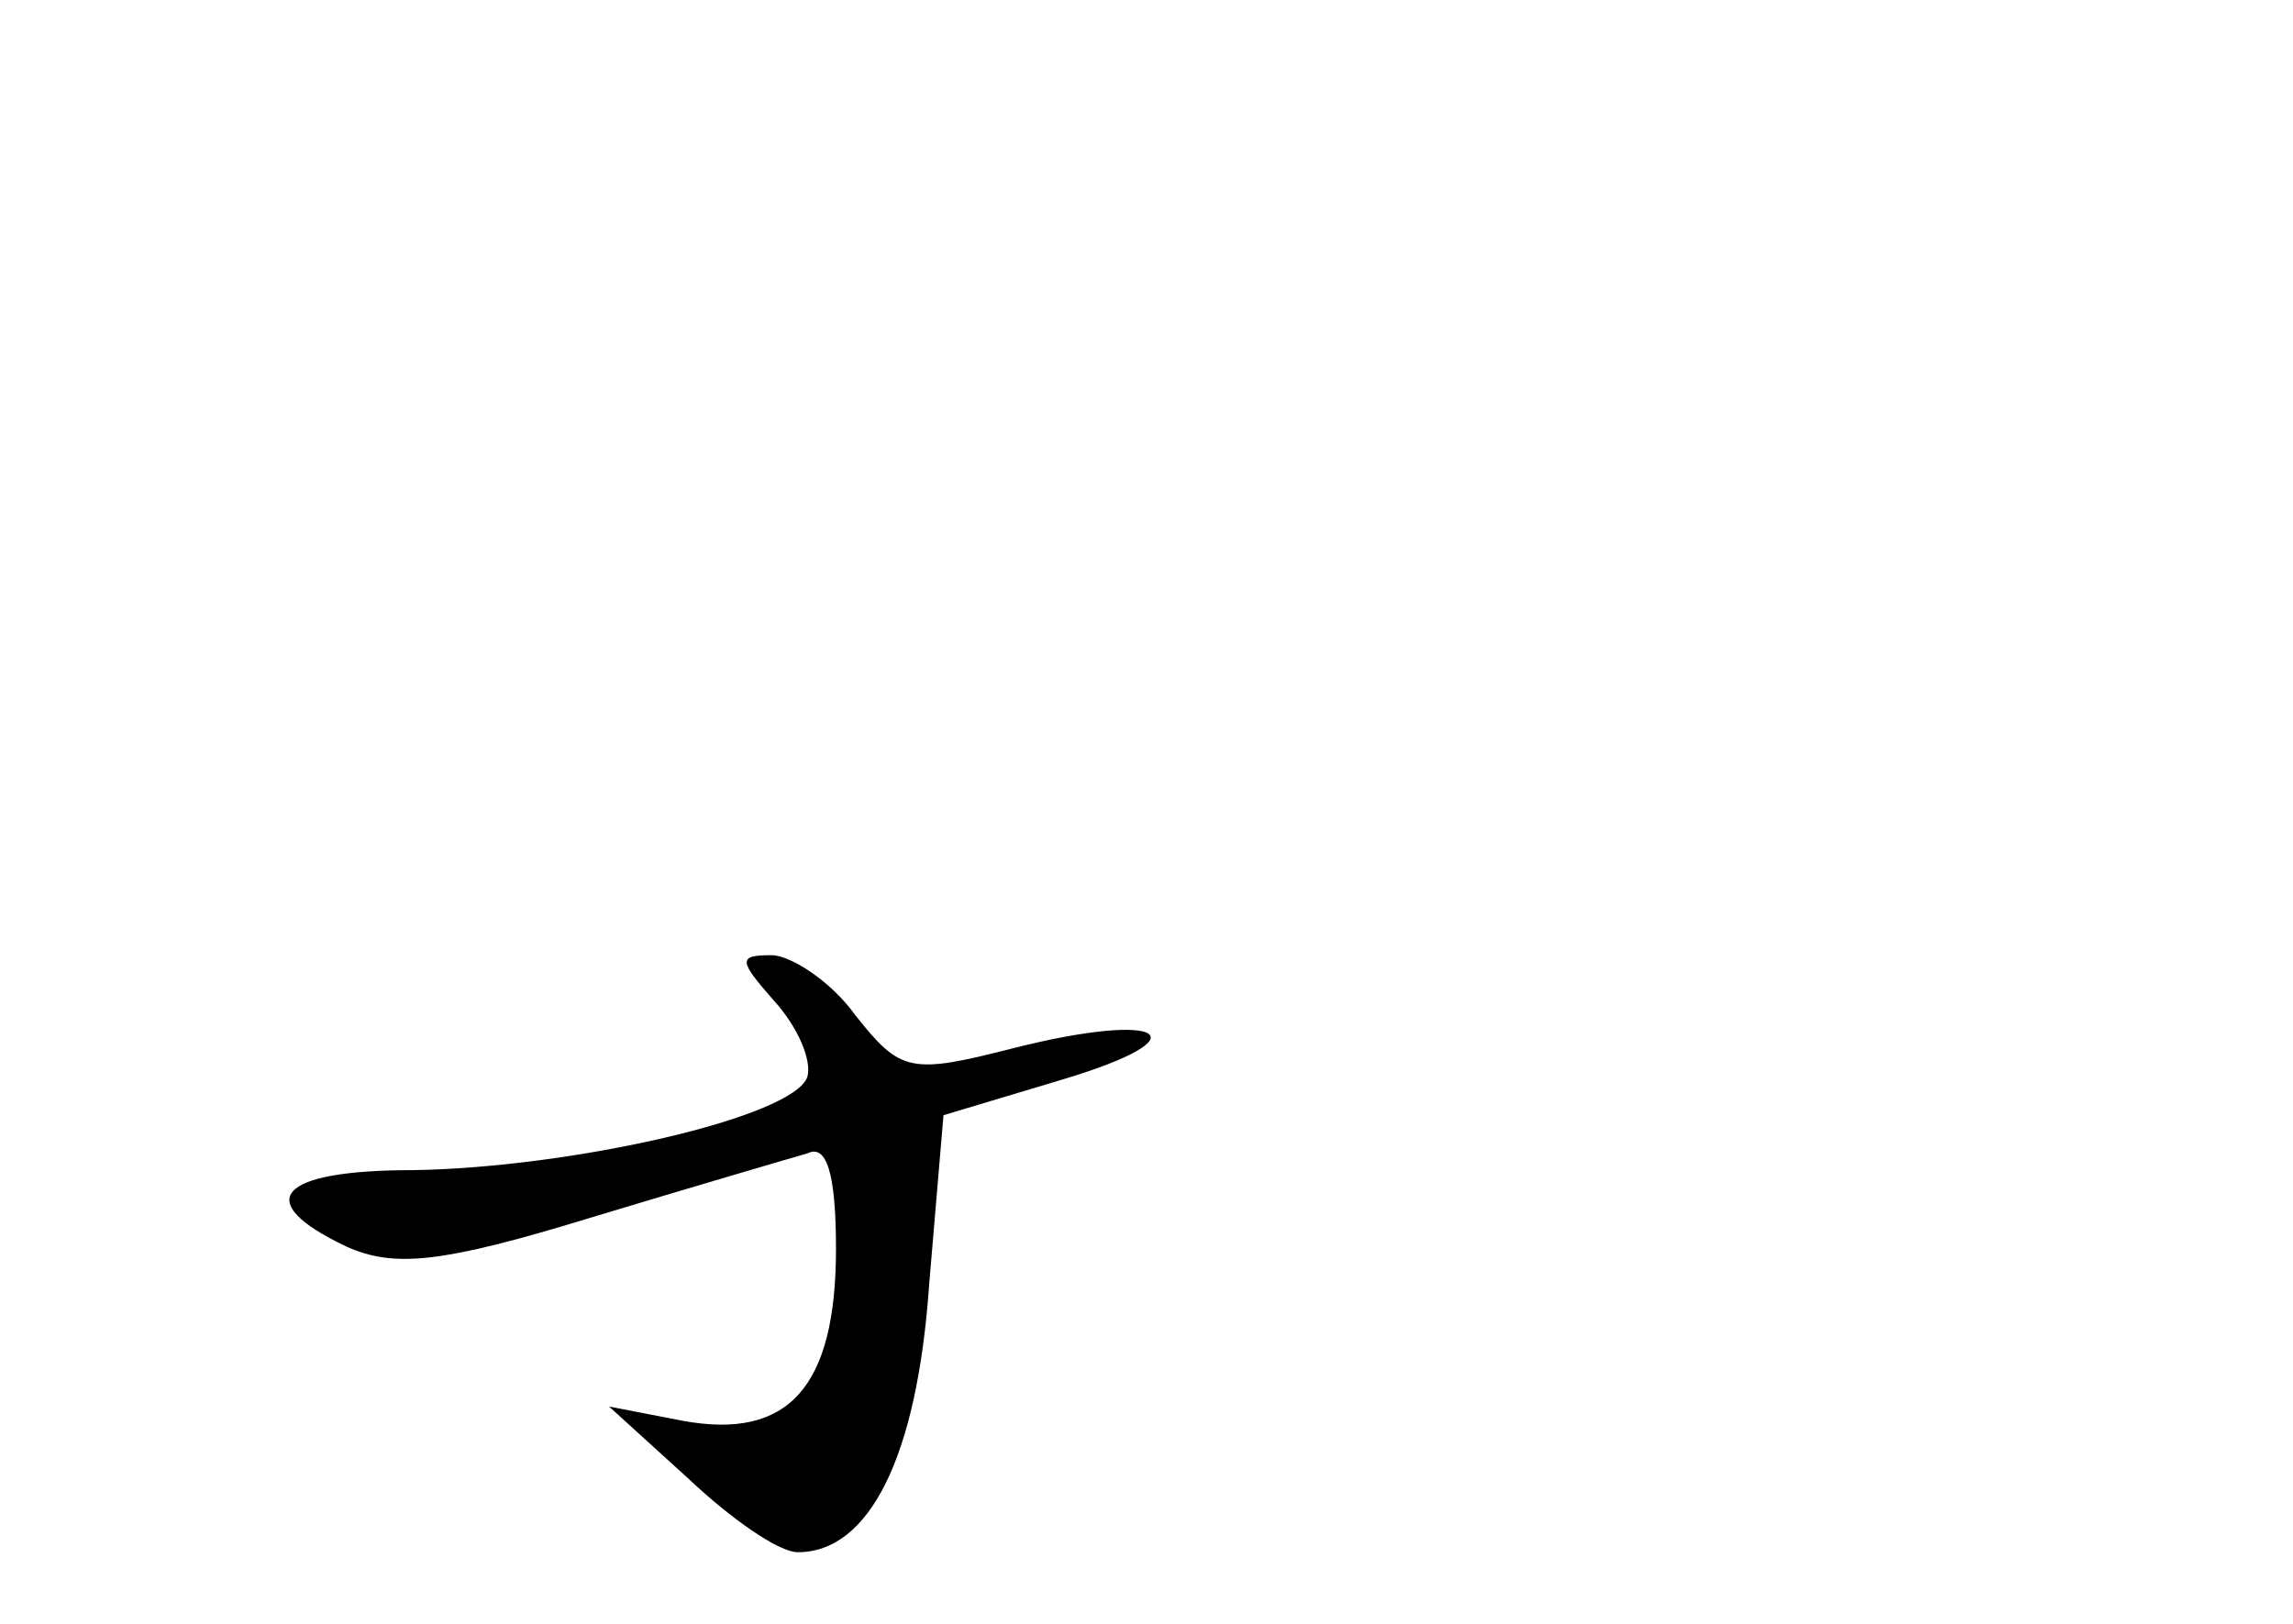 <?xml version="1.0" standalone="no"?>
<!DOCTYPE svg PUBLIC "-//W3C//DTD SVG 20010904//EN"
 "http://www.w3.org/TR/2001/REC-SVG-20010904/DTD/svg10.dtd">
<svg version="1.0" xmlns="http://www.w3.org/2000/svg"
 width="96pt" height="68pt" viewBox="0 0 96 68"
 preserveAspectRatio="xMidYMid meet">
<g transform="translate(0,68) scale(0.1,-0.1)"
fill="#000000" stroke="none">
<path d="M324 261 c10 -11 16 -25 14 -32 -6 -17 -99 -38 -165 -39 -57 0 -68
-13 -28 -32 20 -9 40 -7 102 12 43 13 84 25 91 27 8 4 12 -8 12 -40 0 -58 -20
-80 -64 -72 l-31 6 33 -30 c18 -17 38 -31 46 -31 30 0 50 40 55 112 l6 71 50
15 c60 18 42 29 -21 13 -43 -11 -47 -10 -66 14 -10 14 -27 25 -35 25 -14 0
-14 -2 1 -19z"/>
</g>
</svg>
